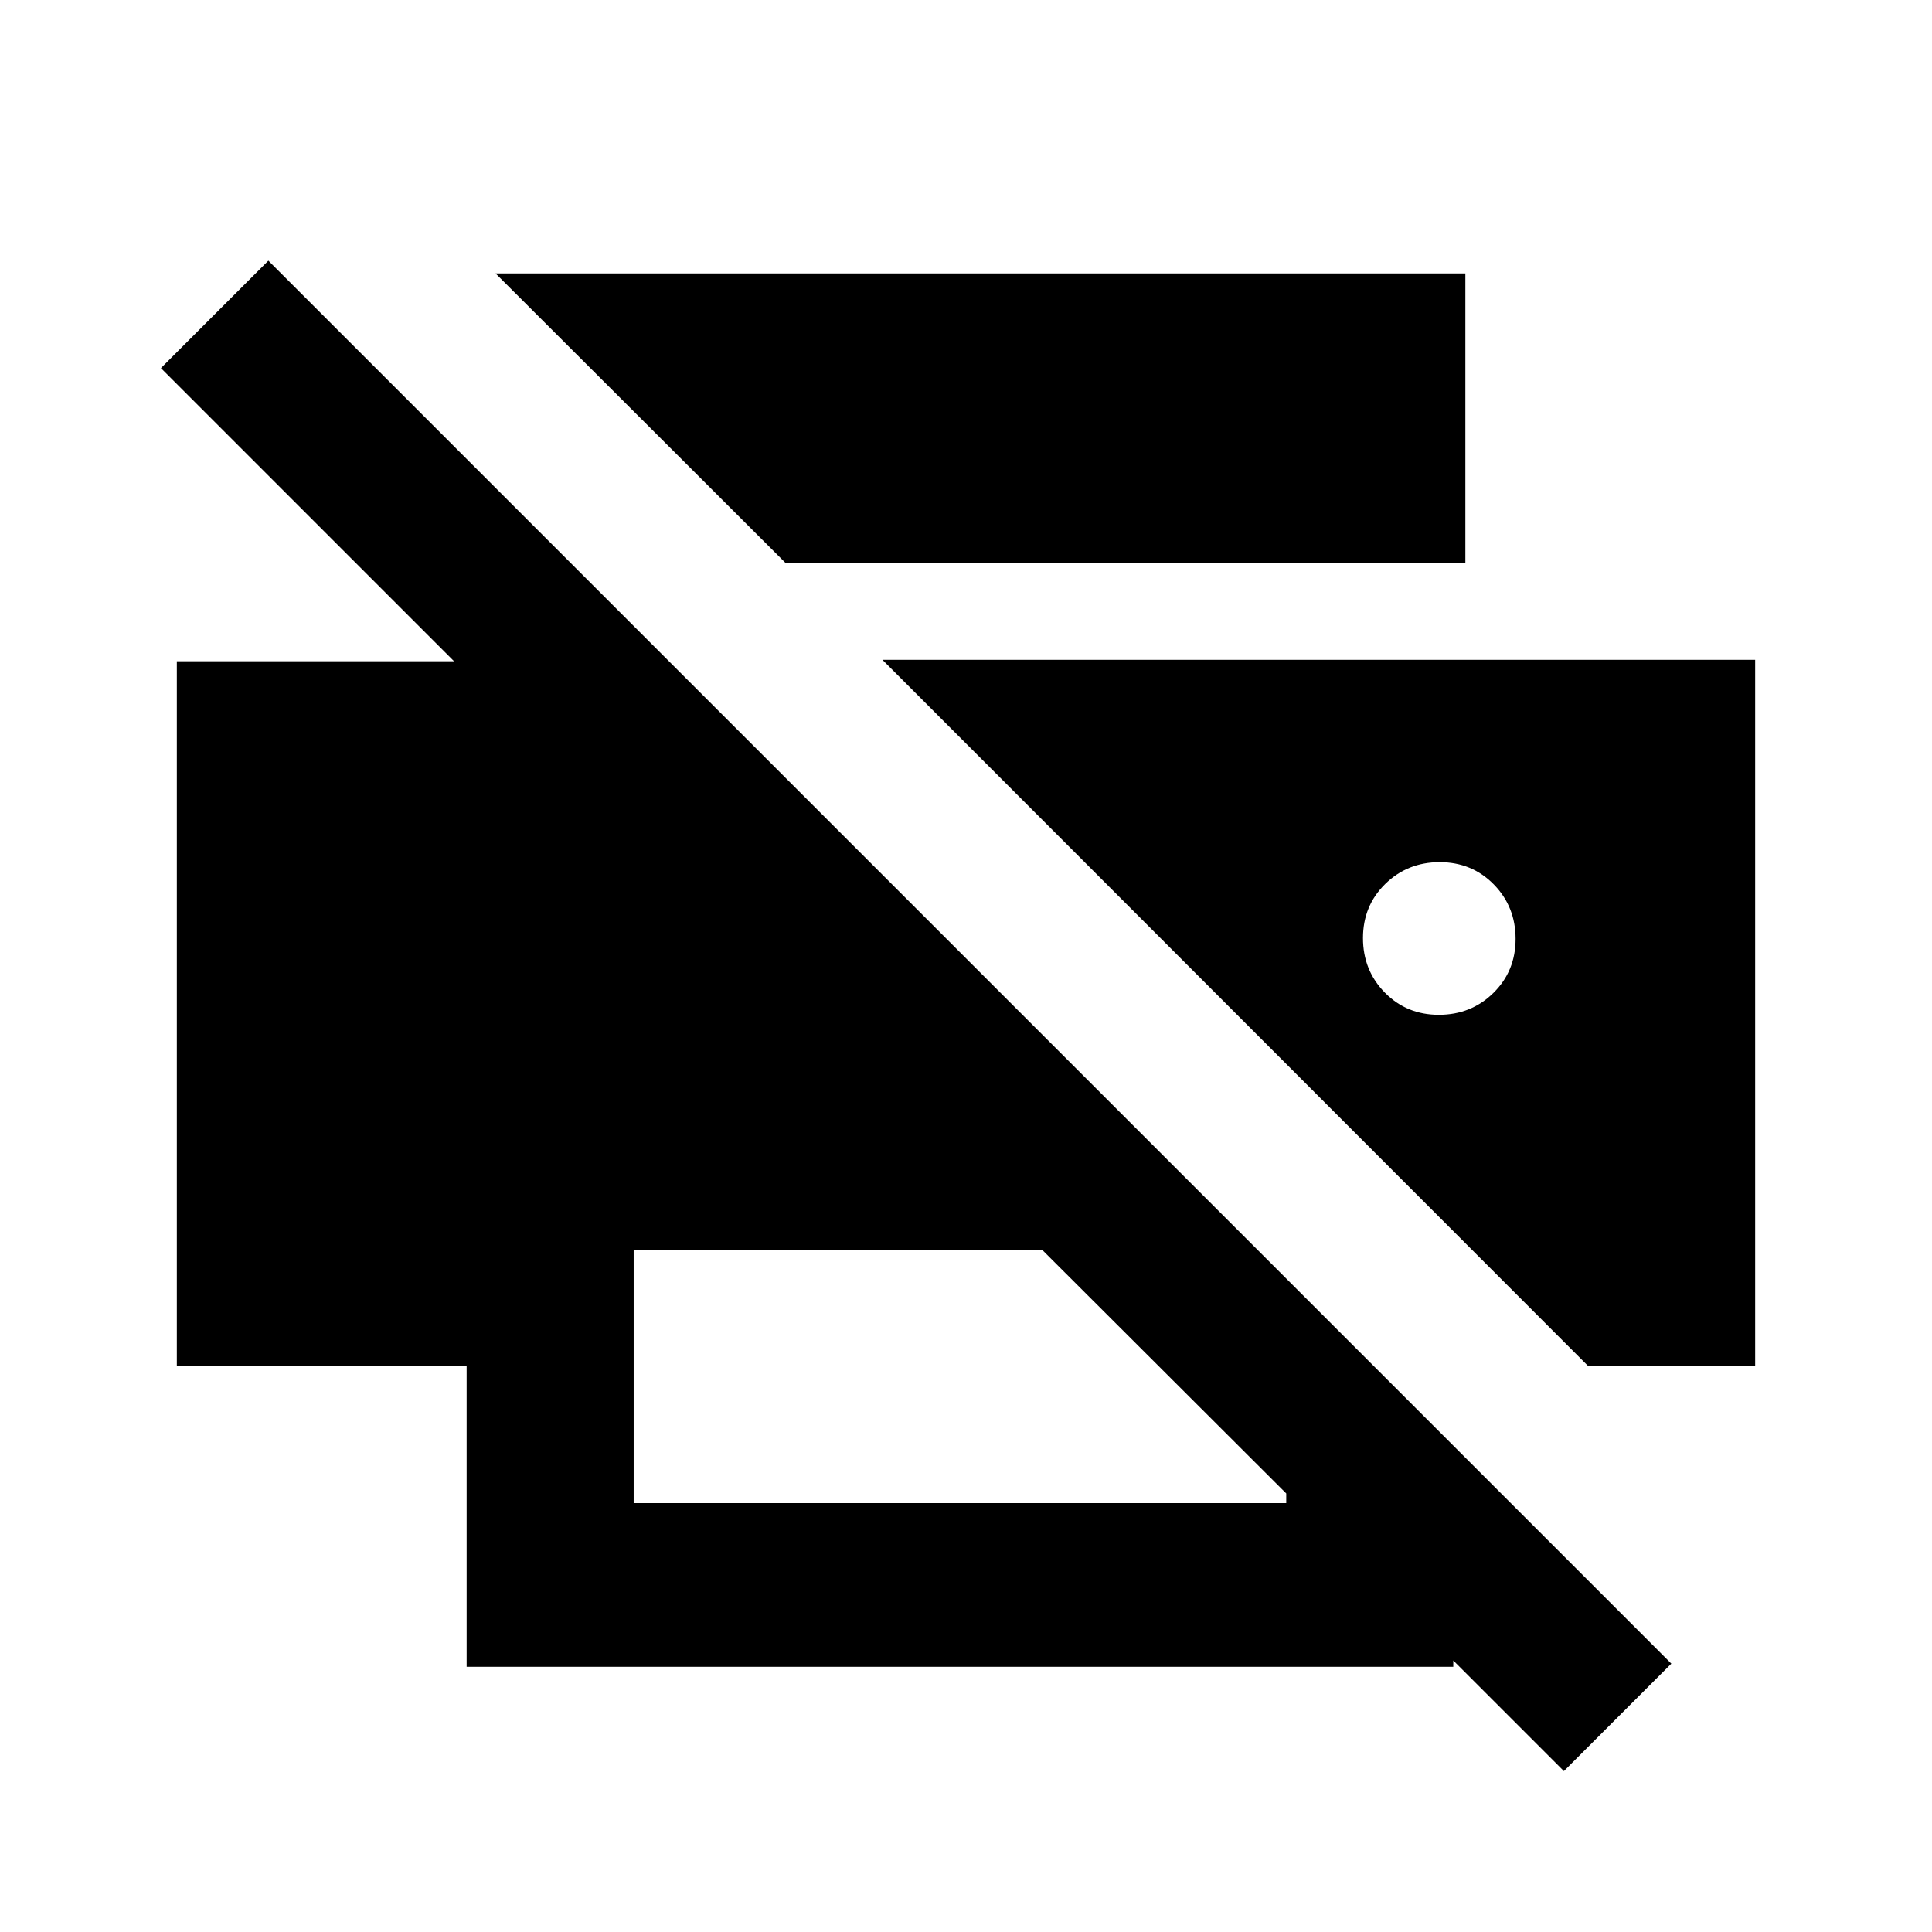 <svg xmlns="http://www.w3.org/2000/svg" height="20" viewBox="0 -960 960 960" width="20"><path d="m777.09-79.96-54.96-54.95v3.11H231.87v-149.5h-144v-350.11h137.76L79.96-777.09l53.39-53.39 697.13 697.13-53.39 53.39ZM314.87-213.13h324.26v-4.78L518.09-338.72H314.87v125.59Zm474.2-68.17L438.48-632.13h433.65v350.83h-83.06Zm-60.94-398.83H390.48l-144.24-144h481.89v144Zm-13.17 224.37q16.03 0 27.08-10.84 11.05-10.84 11.05-26.86 0-16.03-10.84-27.08-10.84-11.05-26.87-11.05-16.02 0-27.07 10.84t-11.05 26.87q0 16.02 10.84 27.07t26.86 11.05Z"/></svg>